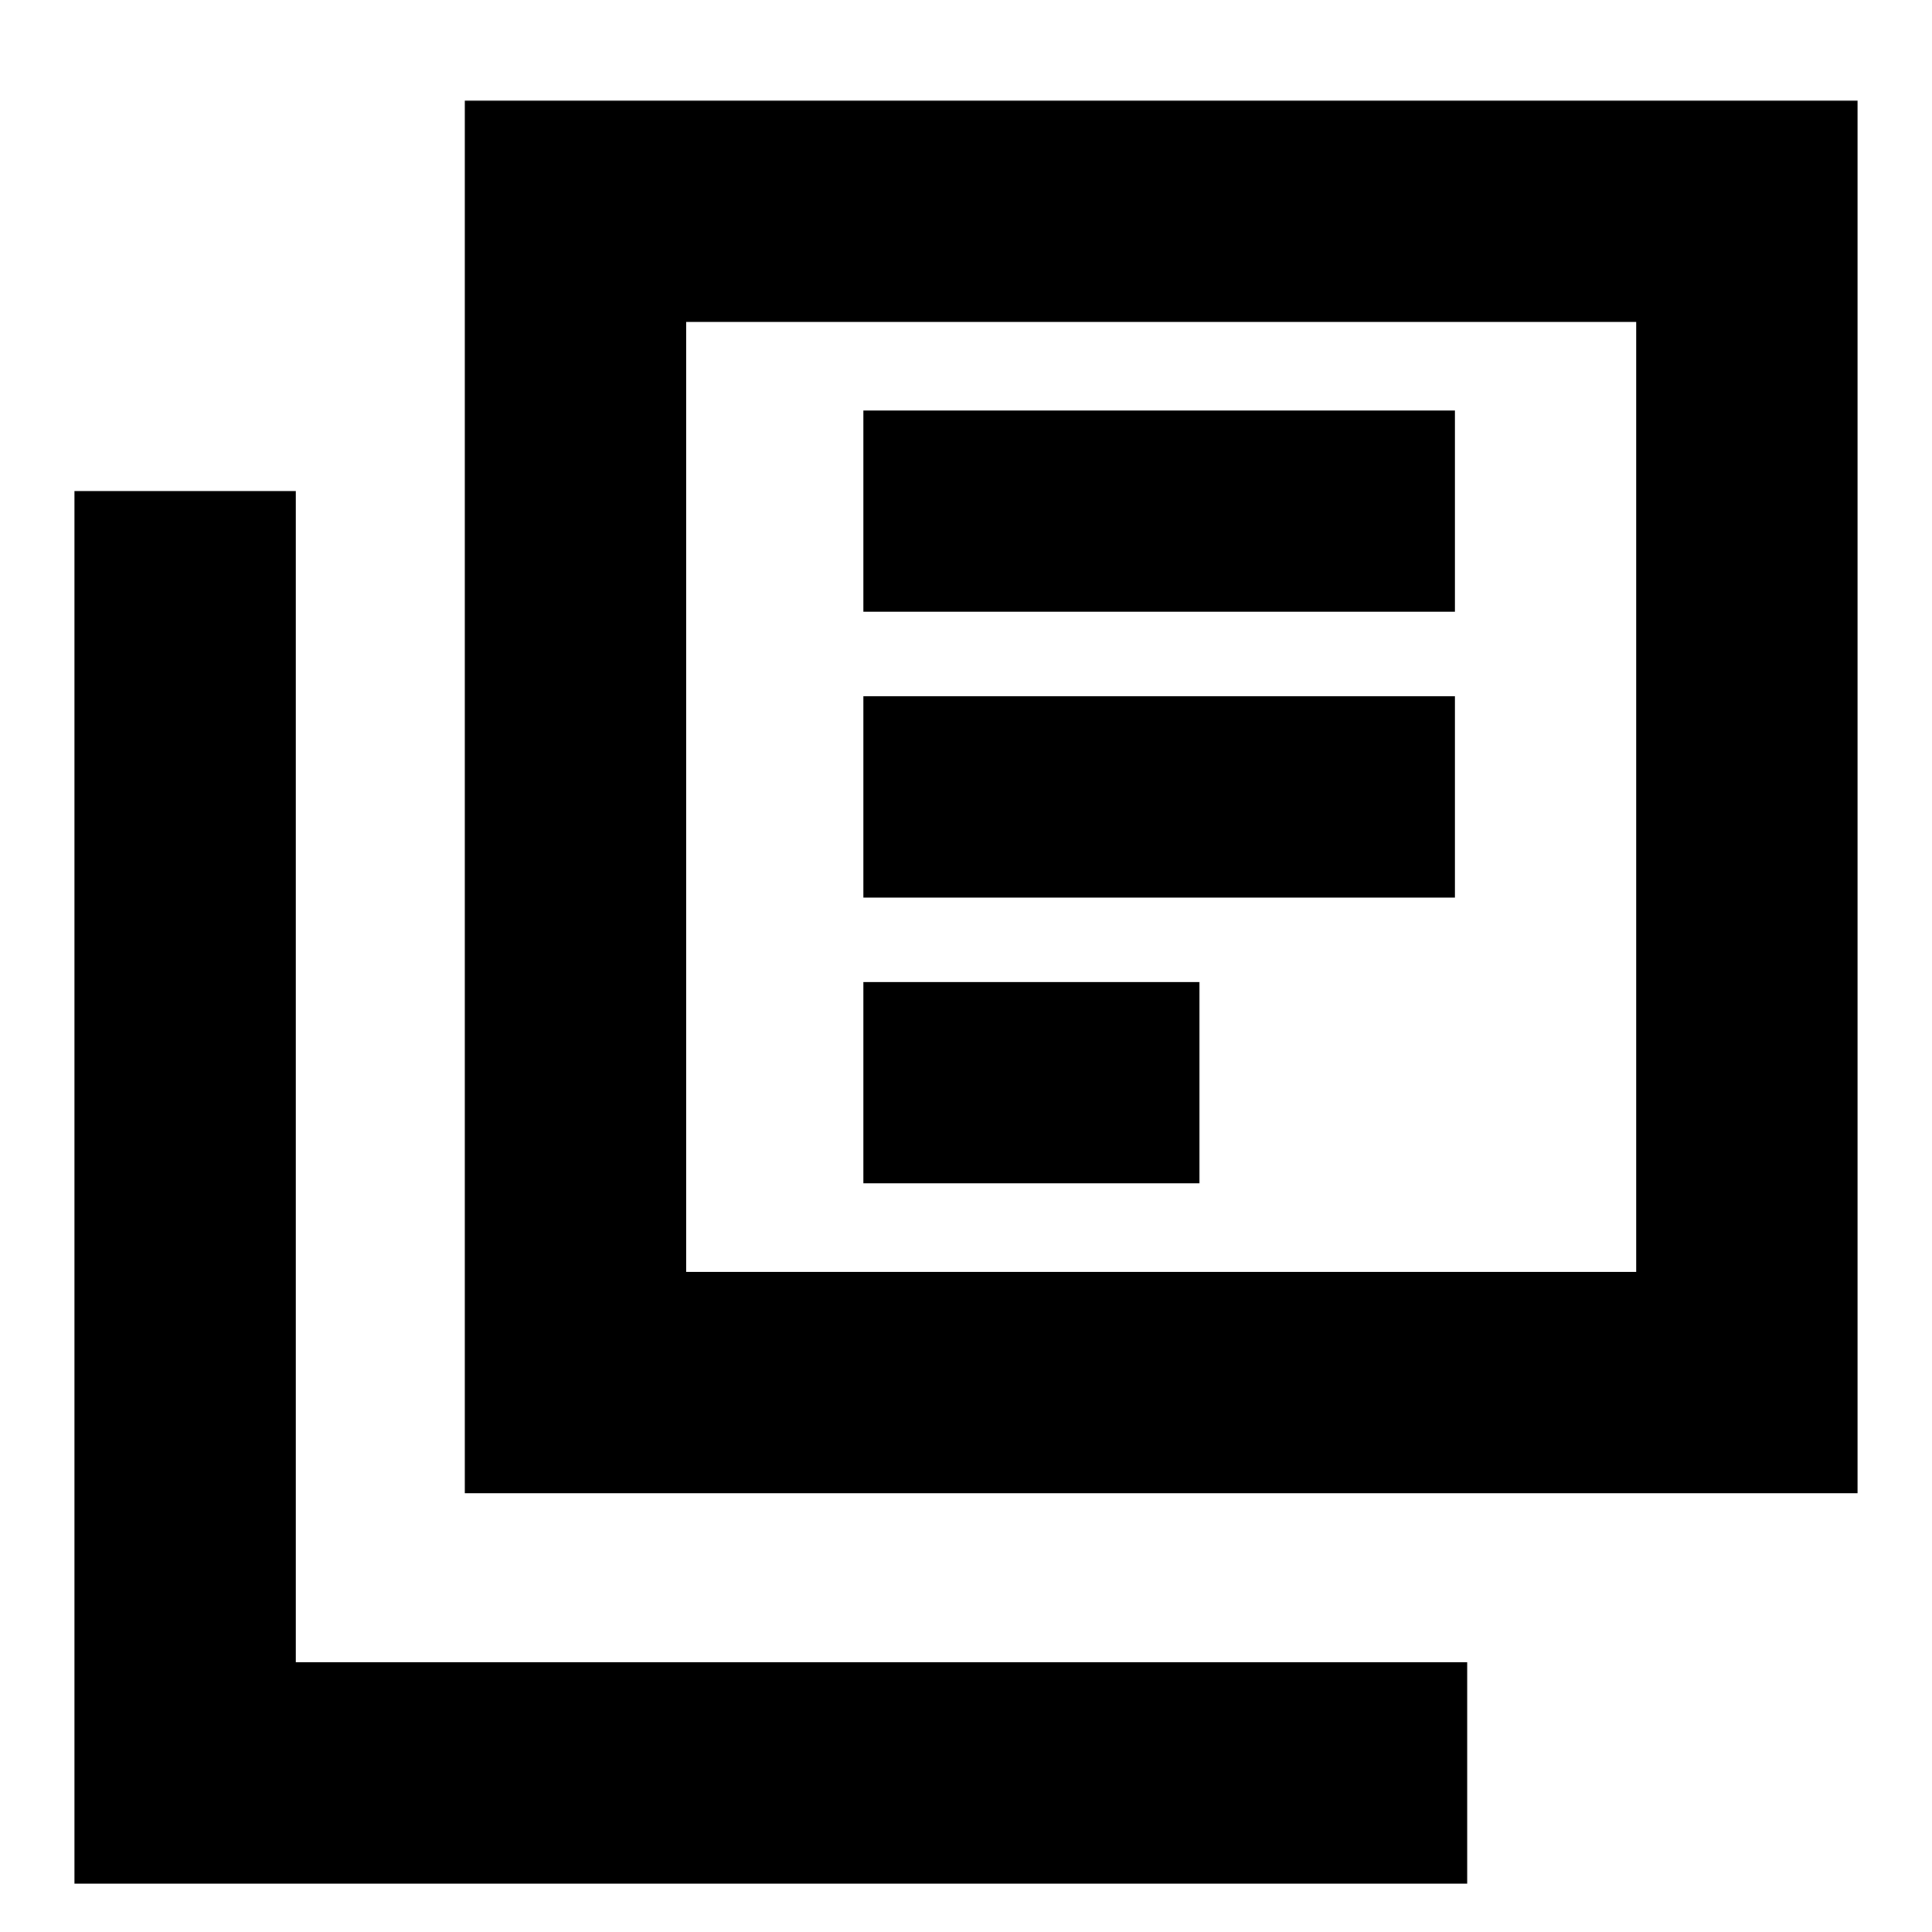 <svg xmlns="http://www.w3.org/2000/svg" height="20" width="20"><path d="M8.938 9.292h6.124V7.208H8.938Zm0 2.958h3.479v-2.083H8.938Zm0-5.917h6.124V4.25H8.938Zm-4.126 9.125V1.042h14.417v14.416Zm2.292-2.291h9.834V3.333H7.104ZM.771 19.5V5.083h2.291v12.125h12.126V19.5Zm6.333-6.333V3.333v9.834Z"/></svg>